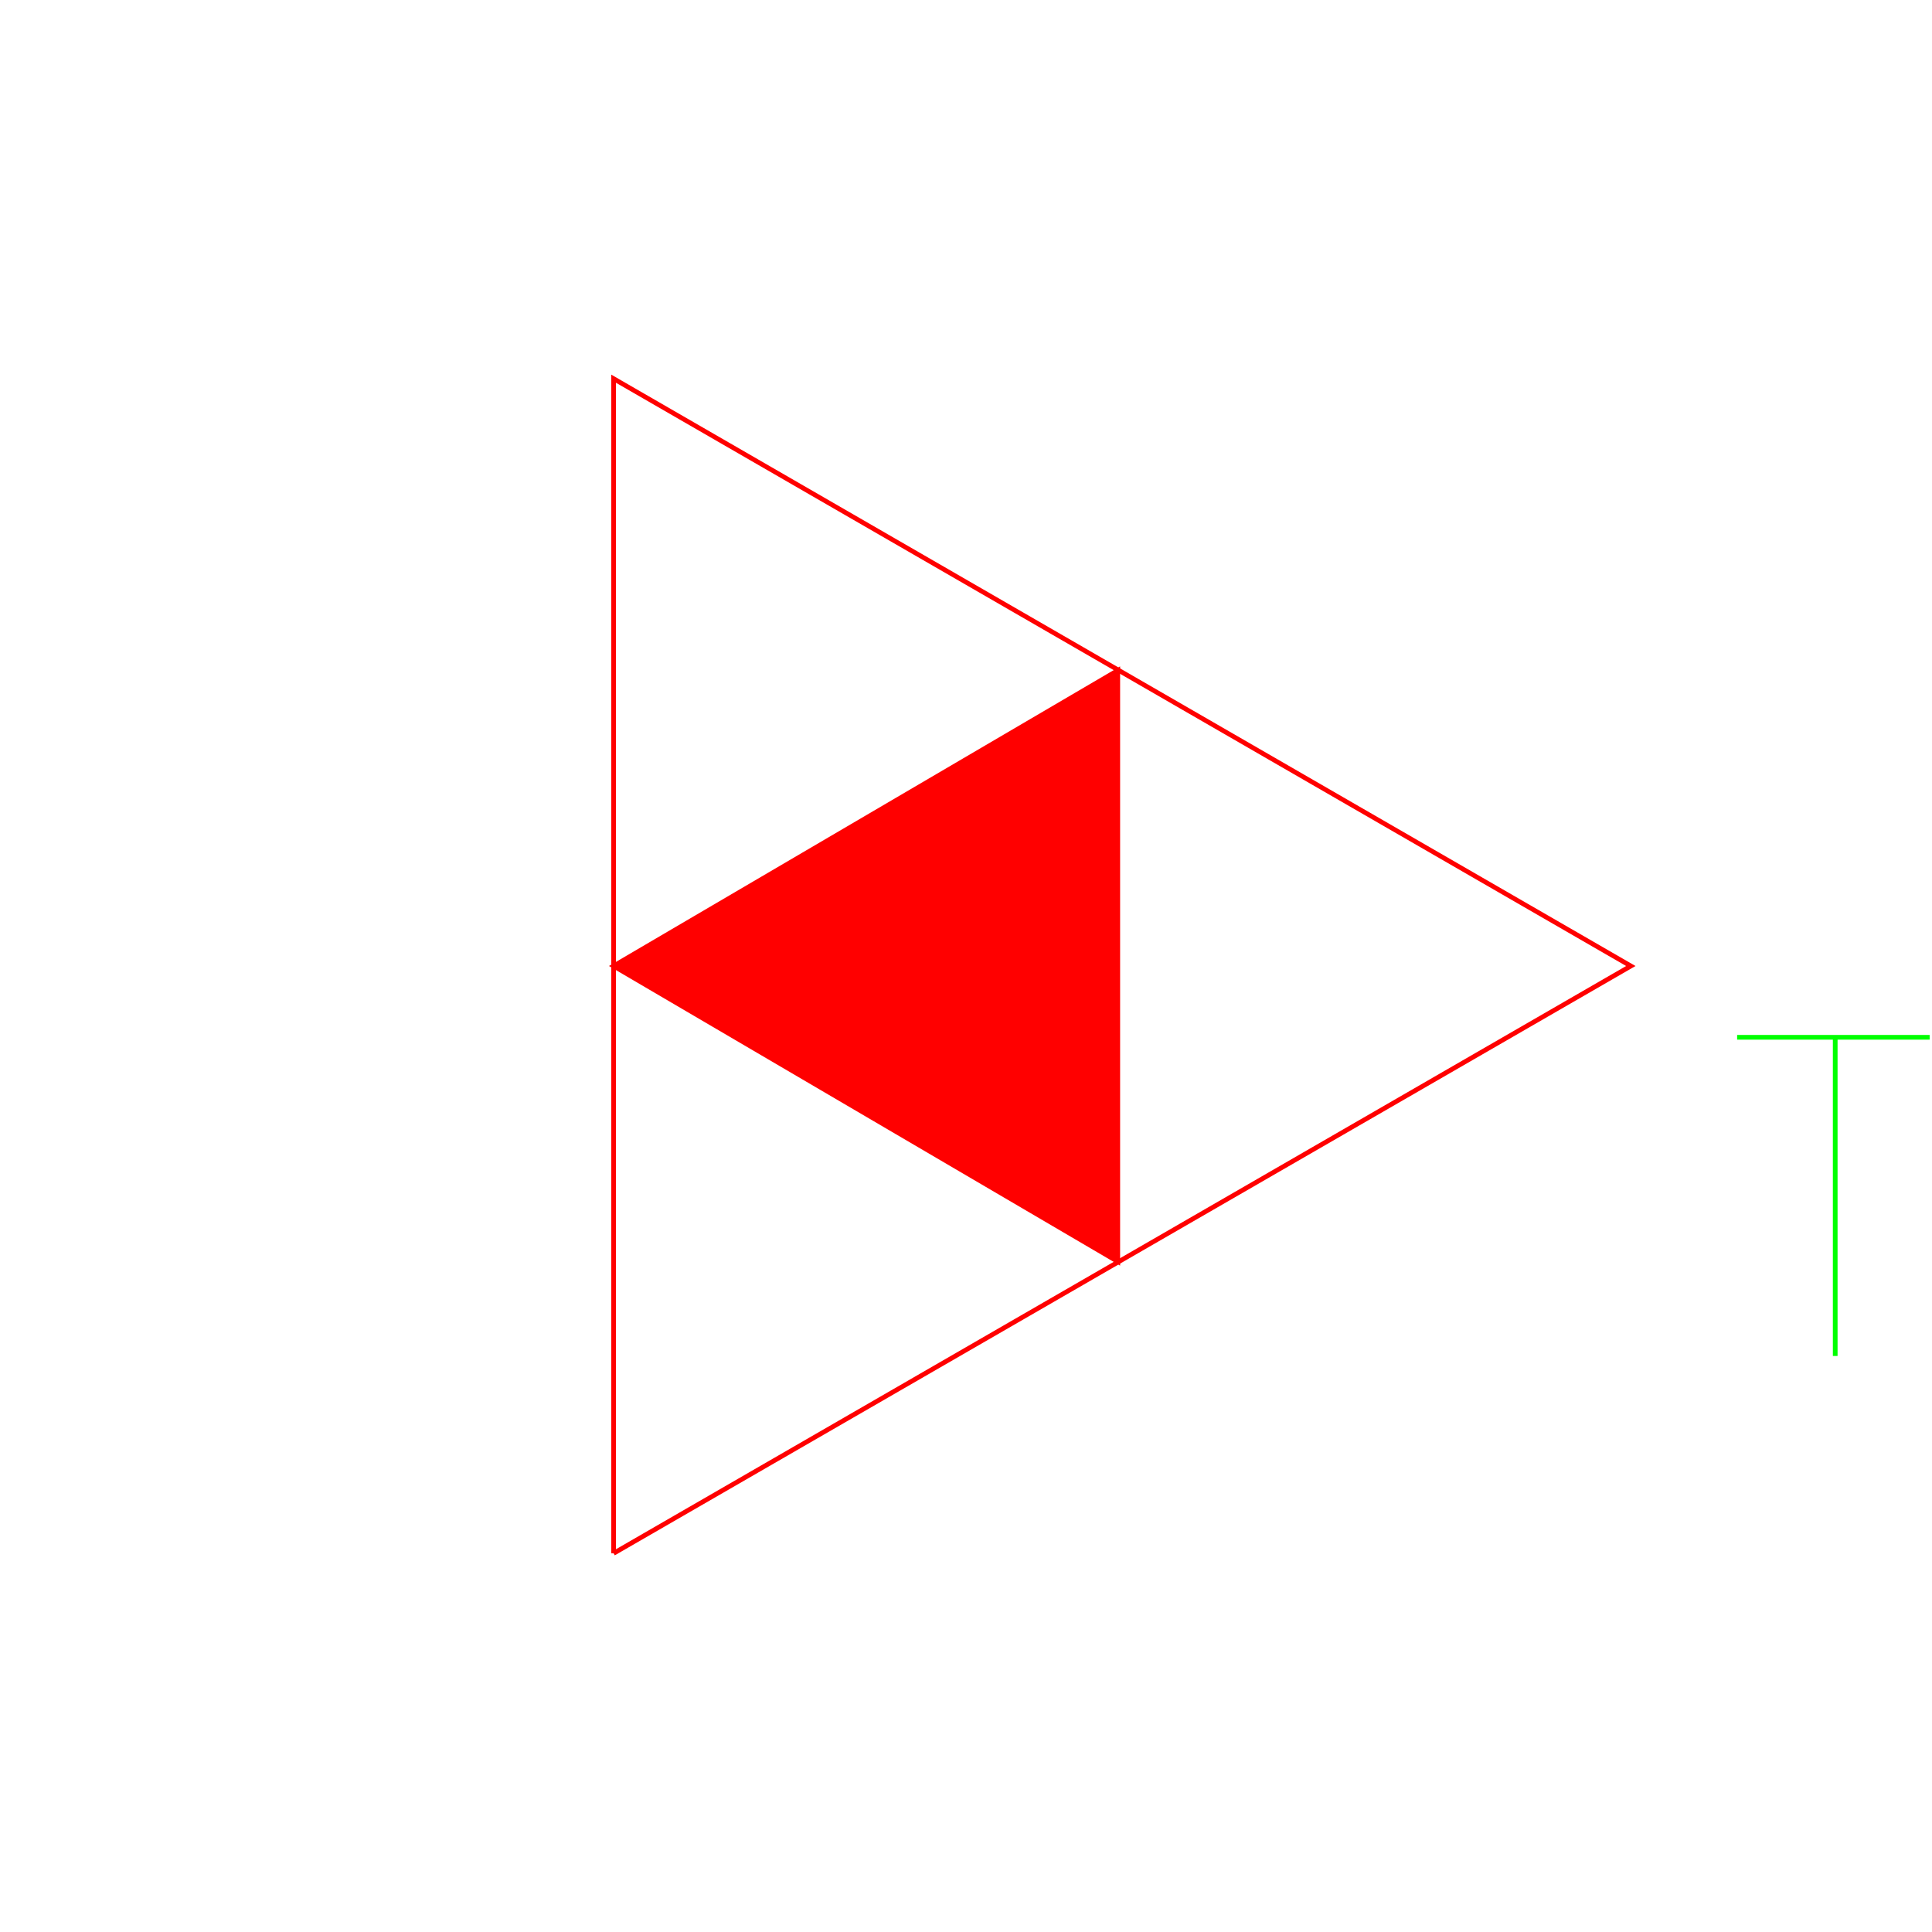 <?xml version='1.0' encoding='UTF-8'?>

<!DOCTYPE svg PUBLIC '-//W3C//DTD SVG 1.1//EN'
'http://www.w3.org/Graphics/SVG/1.1/DTD/svg11.dtd'>

<svg viewBox='-822.4 -822.4 1644.8 1644.8' width='822.4' height='822.4'
 version='1.1' xmlns='http://www.w3.org/2000/svg'>

<g transform='rotate(0 0,0) scale(1, -1)' stroke-width='4' stroke='black' fill='none'>

  <g id='layer23' stroke='#FF0000' fill='#FF0000'>
    <polyline fill='none' points='-300.000,-500.000 566.000,0.000 -300.000,500.000 -300.000,-500.000 ' />
    <polygon points='129.200,-251.600 129.200,251.600 -300.000,0.000 ' />
  </g>

  <g id='layer44' stroke='#00FF00' fill='none'>
    <line x1='656.500' y1='-60.700' x2='820.400' y2='-60.700' />
    <line x1='740.000' y1='-60.700' x2='740.000' y2='-332.000' />
  </g>


</g>
</svg>
